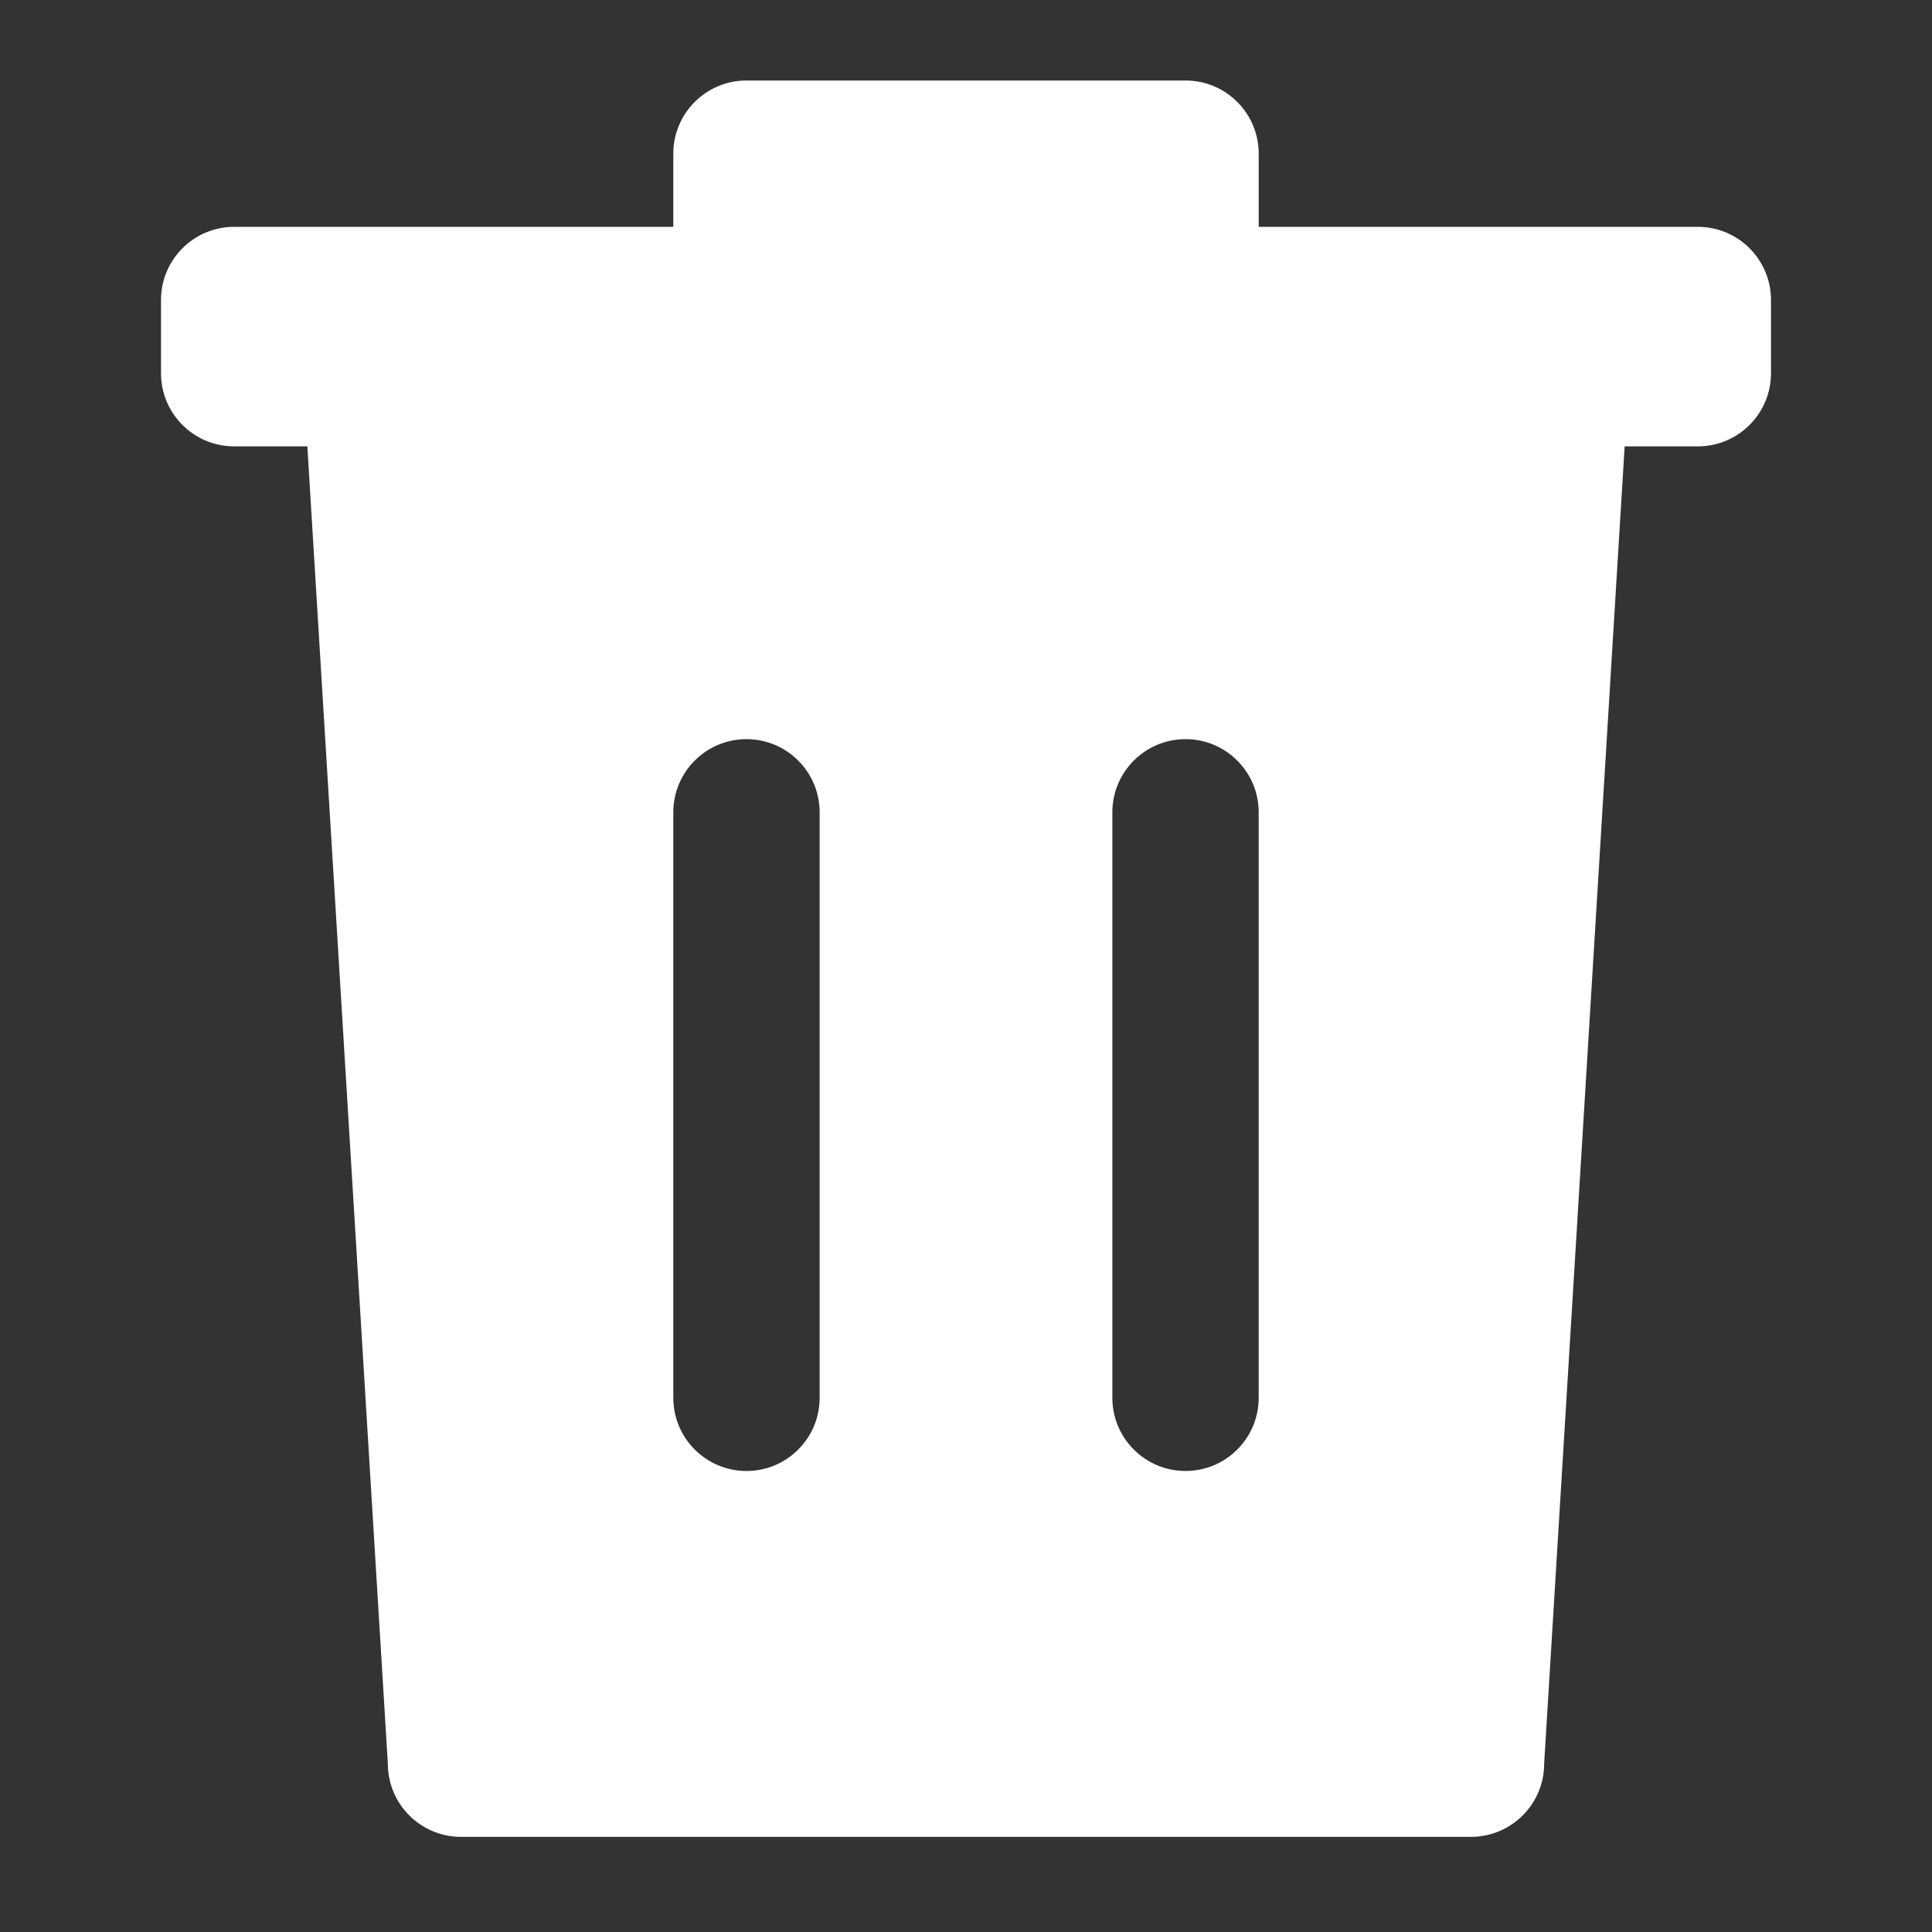 <svg width="24" height="24" viewBox="0 0 24 24" fill="none" xmlns="http://www.w3.org/2000/svg">
<rect x="0" y="0" width="24" height="24" fill="#333333" stroke="none"/>
<path fill-rule="evenodd" clip-rule="evenodd" d="M9.273 1C8.771 1 8.364 1.407 8.364 1.909V2.818H2.909C2.407 2.818 2 3.225 2 3.727V4.636C2 5.138 2.407 5.545 2.909 5.545H3.818L4.818 21.909C4.818 22.411 5.225 22.818 5.727 22.818H18.273C18.775 22.818 19.182 22.411 19.182 21.909L20.182 5.545H21.091C21.593 5.545 22 5.138 22 4.636V3.727C22 3.225 21.593 2.818 21.091 2.818H15.636V1.909C15.636 1.407 15.229 1 14.727 1H9.273ZM9.273 9.182C9.775 9.182 10.182 9.589 10.182 10.091V17.364C10.182 17.866 9.775 18.273 9.273 18.273C8.771 18.273 8.364 17.866 8.364 17.364L8.364 10.091C8.364 9.589 8.771 9.182 9.273 9.182ZM15.636 10.091C15.636 9.589 15.229 9.182 14.727 9.182C14.225 9.182 13.818 9.589 13.818 10.091V17.364C13.818 17.866 14.225 18.273 14.727 18.273C15.229 18.273 15.636 17.866 15.636 17.364V10.091Z" fill="white"/>
</svg>
